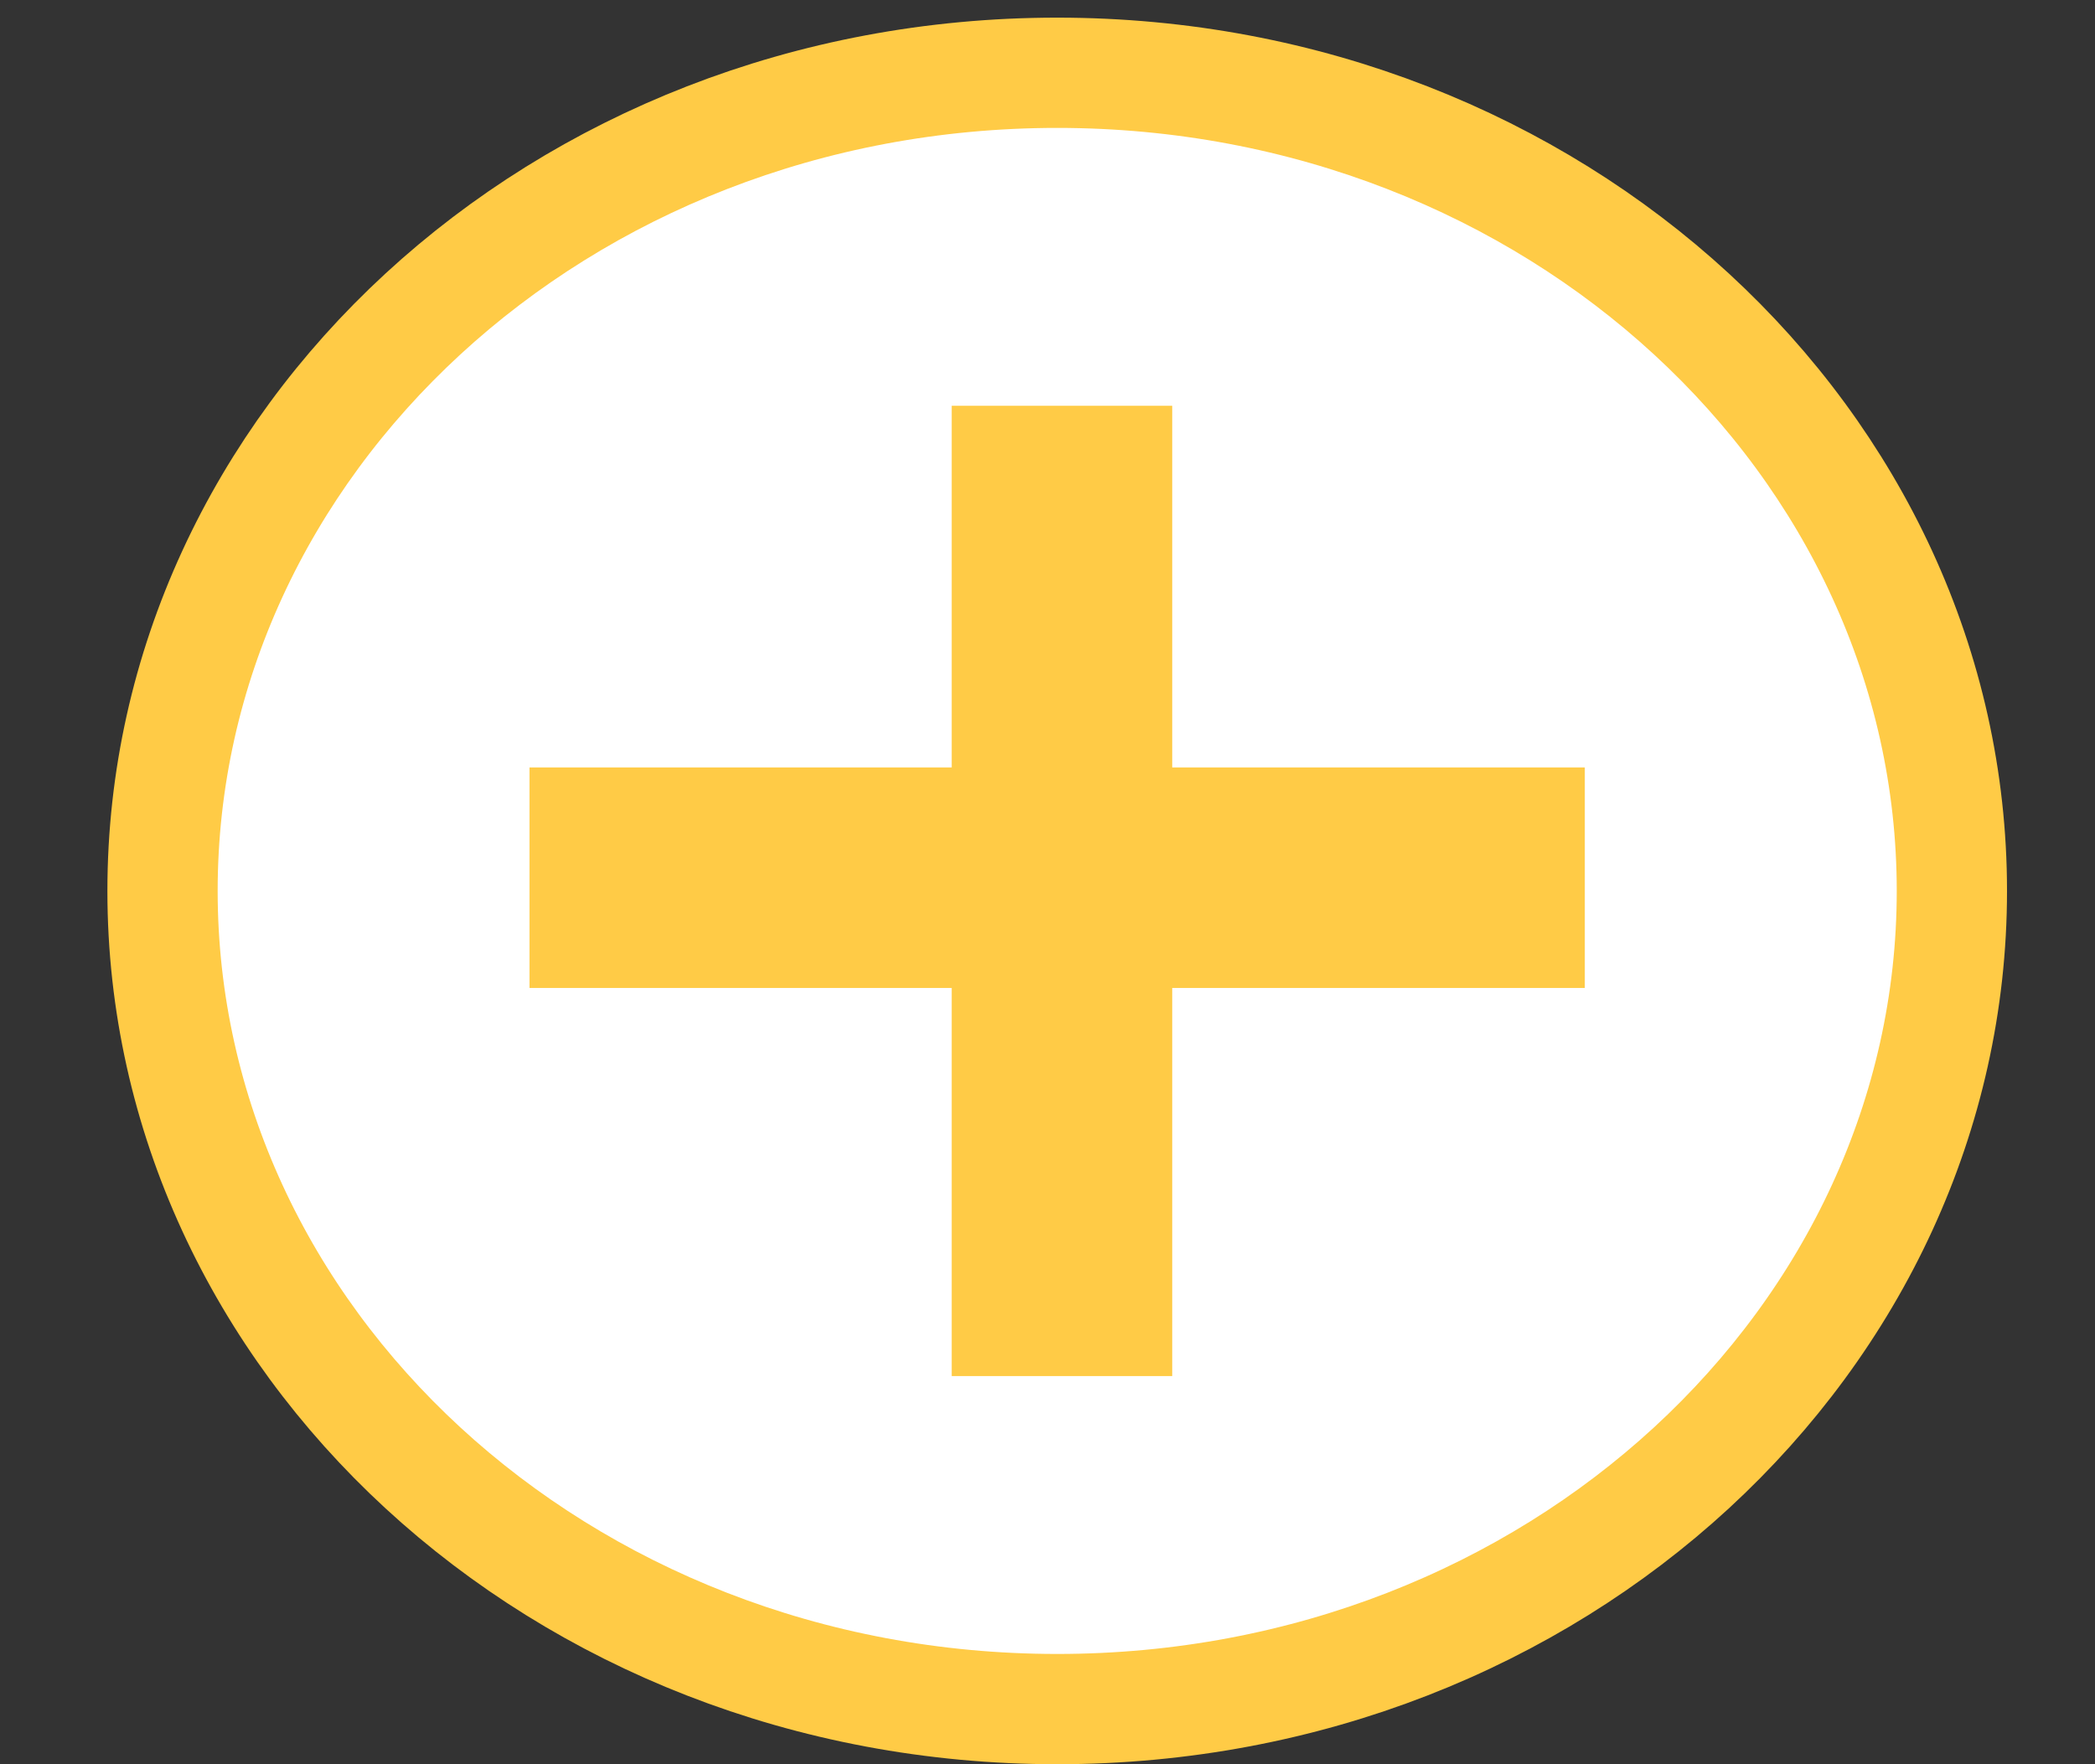 <svg width="19" height="16" viewBox="0 0 19 16" fill="none" xmlns="http://www.w3.org/2000/svg">
<rect x="0" y="0" width="19" height="16" fill="#333333" stroke="none"/>
<g id="Group 1">
<path id="Ellipse 2" d="M17.702 8.08C17.702 12.139 14.109 15.5 9.588 15.5C5.066 15.5 1.474 12.139 1.474 8.08C1.474 4.021 5.066 0.66 9.588 0.66C14.109 0.66 17.702 4.021 17.702 8.08Z" fill="white" stroke="#FFCB46"/>
<line id="Line 2" x1="4.802" y1="7.96" x2="14.373" y2="7.96" stroke="#FFCB46" stroke-width="2"/>
<line id="Line 3" x1="9.631" y1="3.68" x2="9.631" y2="12.48" stroke="#FFCB46" stroke-width="2"/>
</g>
</svg>

